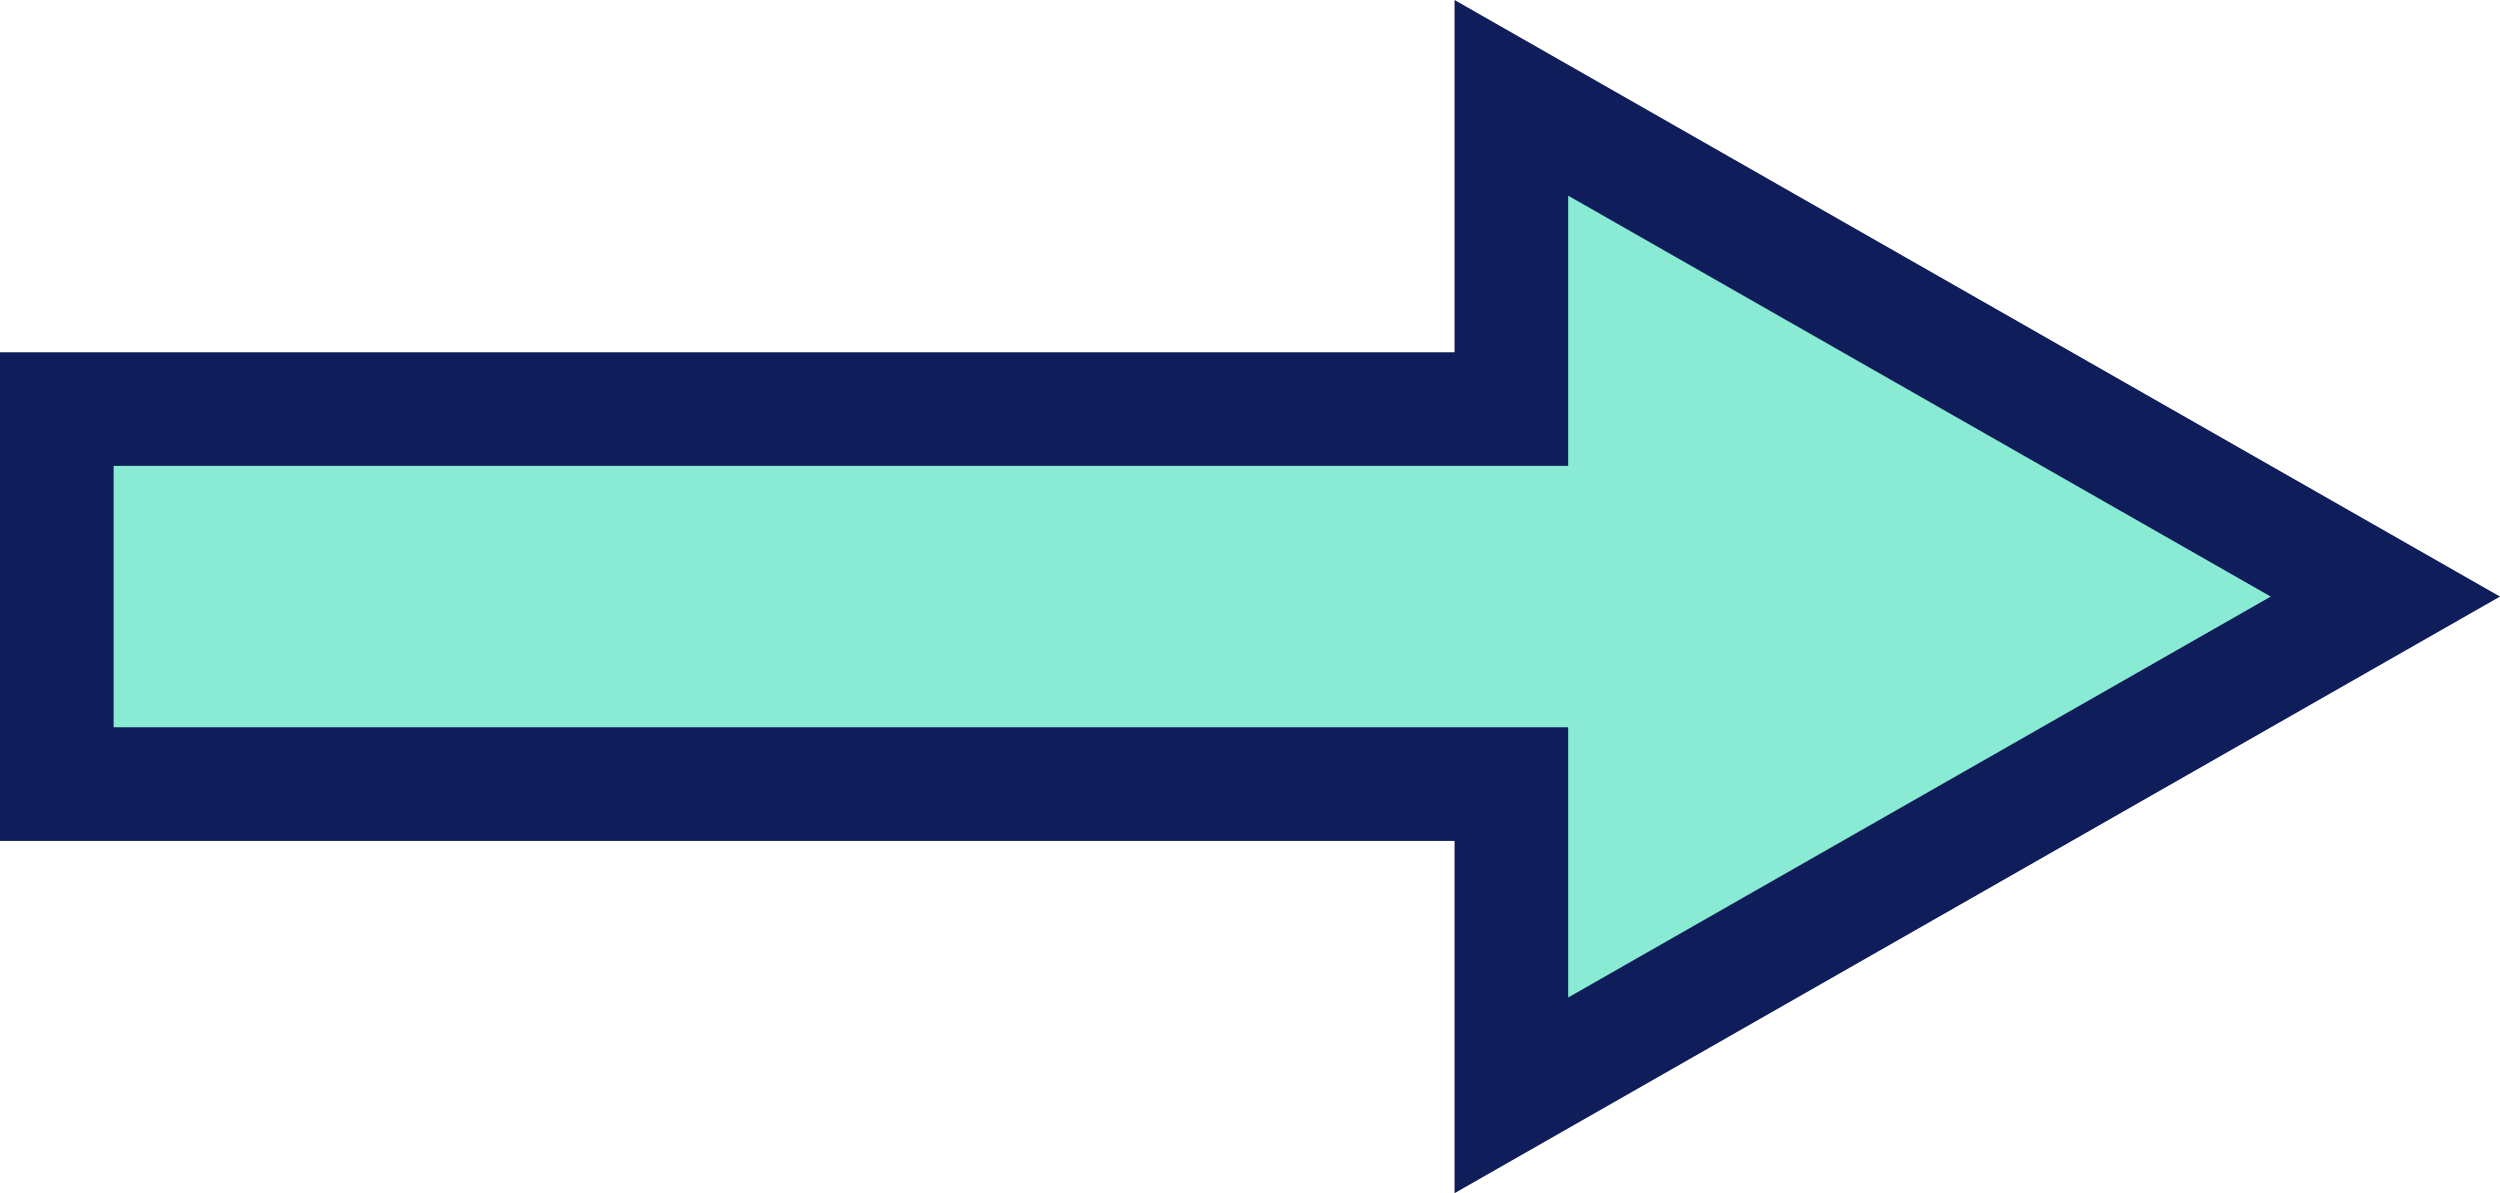 <svg xmlns="http://www.w3.org/2000/svg" width="220.002" height="105.001" viewBox="0 0 220.002 105.001">
  <g id="Unión_1" data-name="Unión 1" transform="translate(-10601.896 -10620)" fill="#89ebd4">
    <path d="M 10734.897 10716.391 L 10734.897 10694.001 L 10734.897 10689.001 L 10729.897 10689.001 L 10606.896 10689.001 L 10606.896 10655.999 L 10729.897 10655.999 L 10734.897 10655.999 L 10734.897 10650.999 L 10734.897 10628.61 L 10811.81 10672.499 L 10734.897 10716.391 Z" stroke="none"/>
    <path d="M 10739.897 10707.78 L 10801.722 10672.499 L 10739.897 10637.22 L 10739.897 10660.999 L 10611.896 10660.999 L 10611.896 10684.001 L 10739.897 10684.001 L 10739.897 10707.78 M 10729.897 10725.001 L 10729.897 10694.001 L 10601.896 10694.001 L 10601.896 10650.999 L 10729.897 10650.999 L 10729.897 10620 L 10821.897 10672.499 L 10729.897 10725.001 Z" stroke="none" fill="#0f1e5a"/>
  </g>
</svg>
